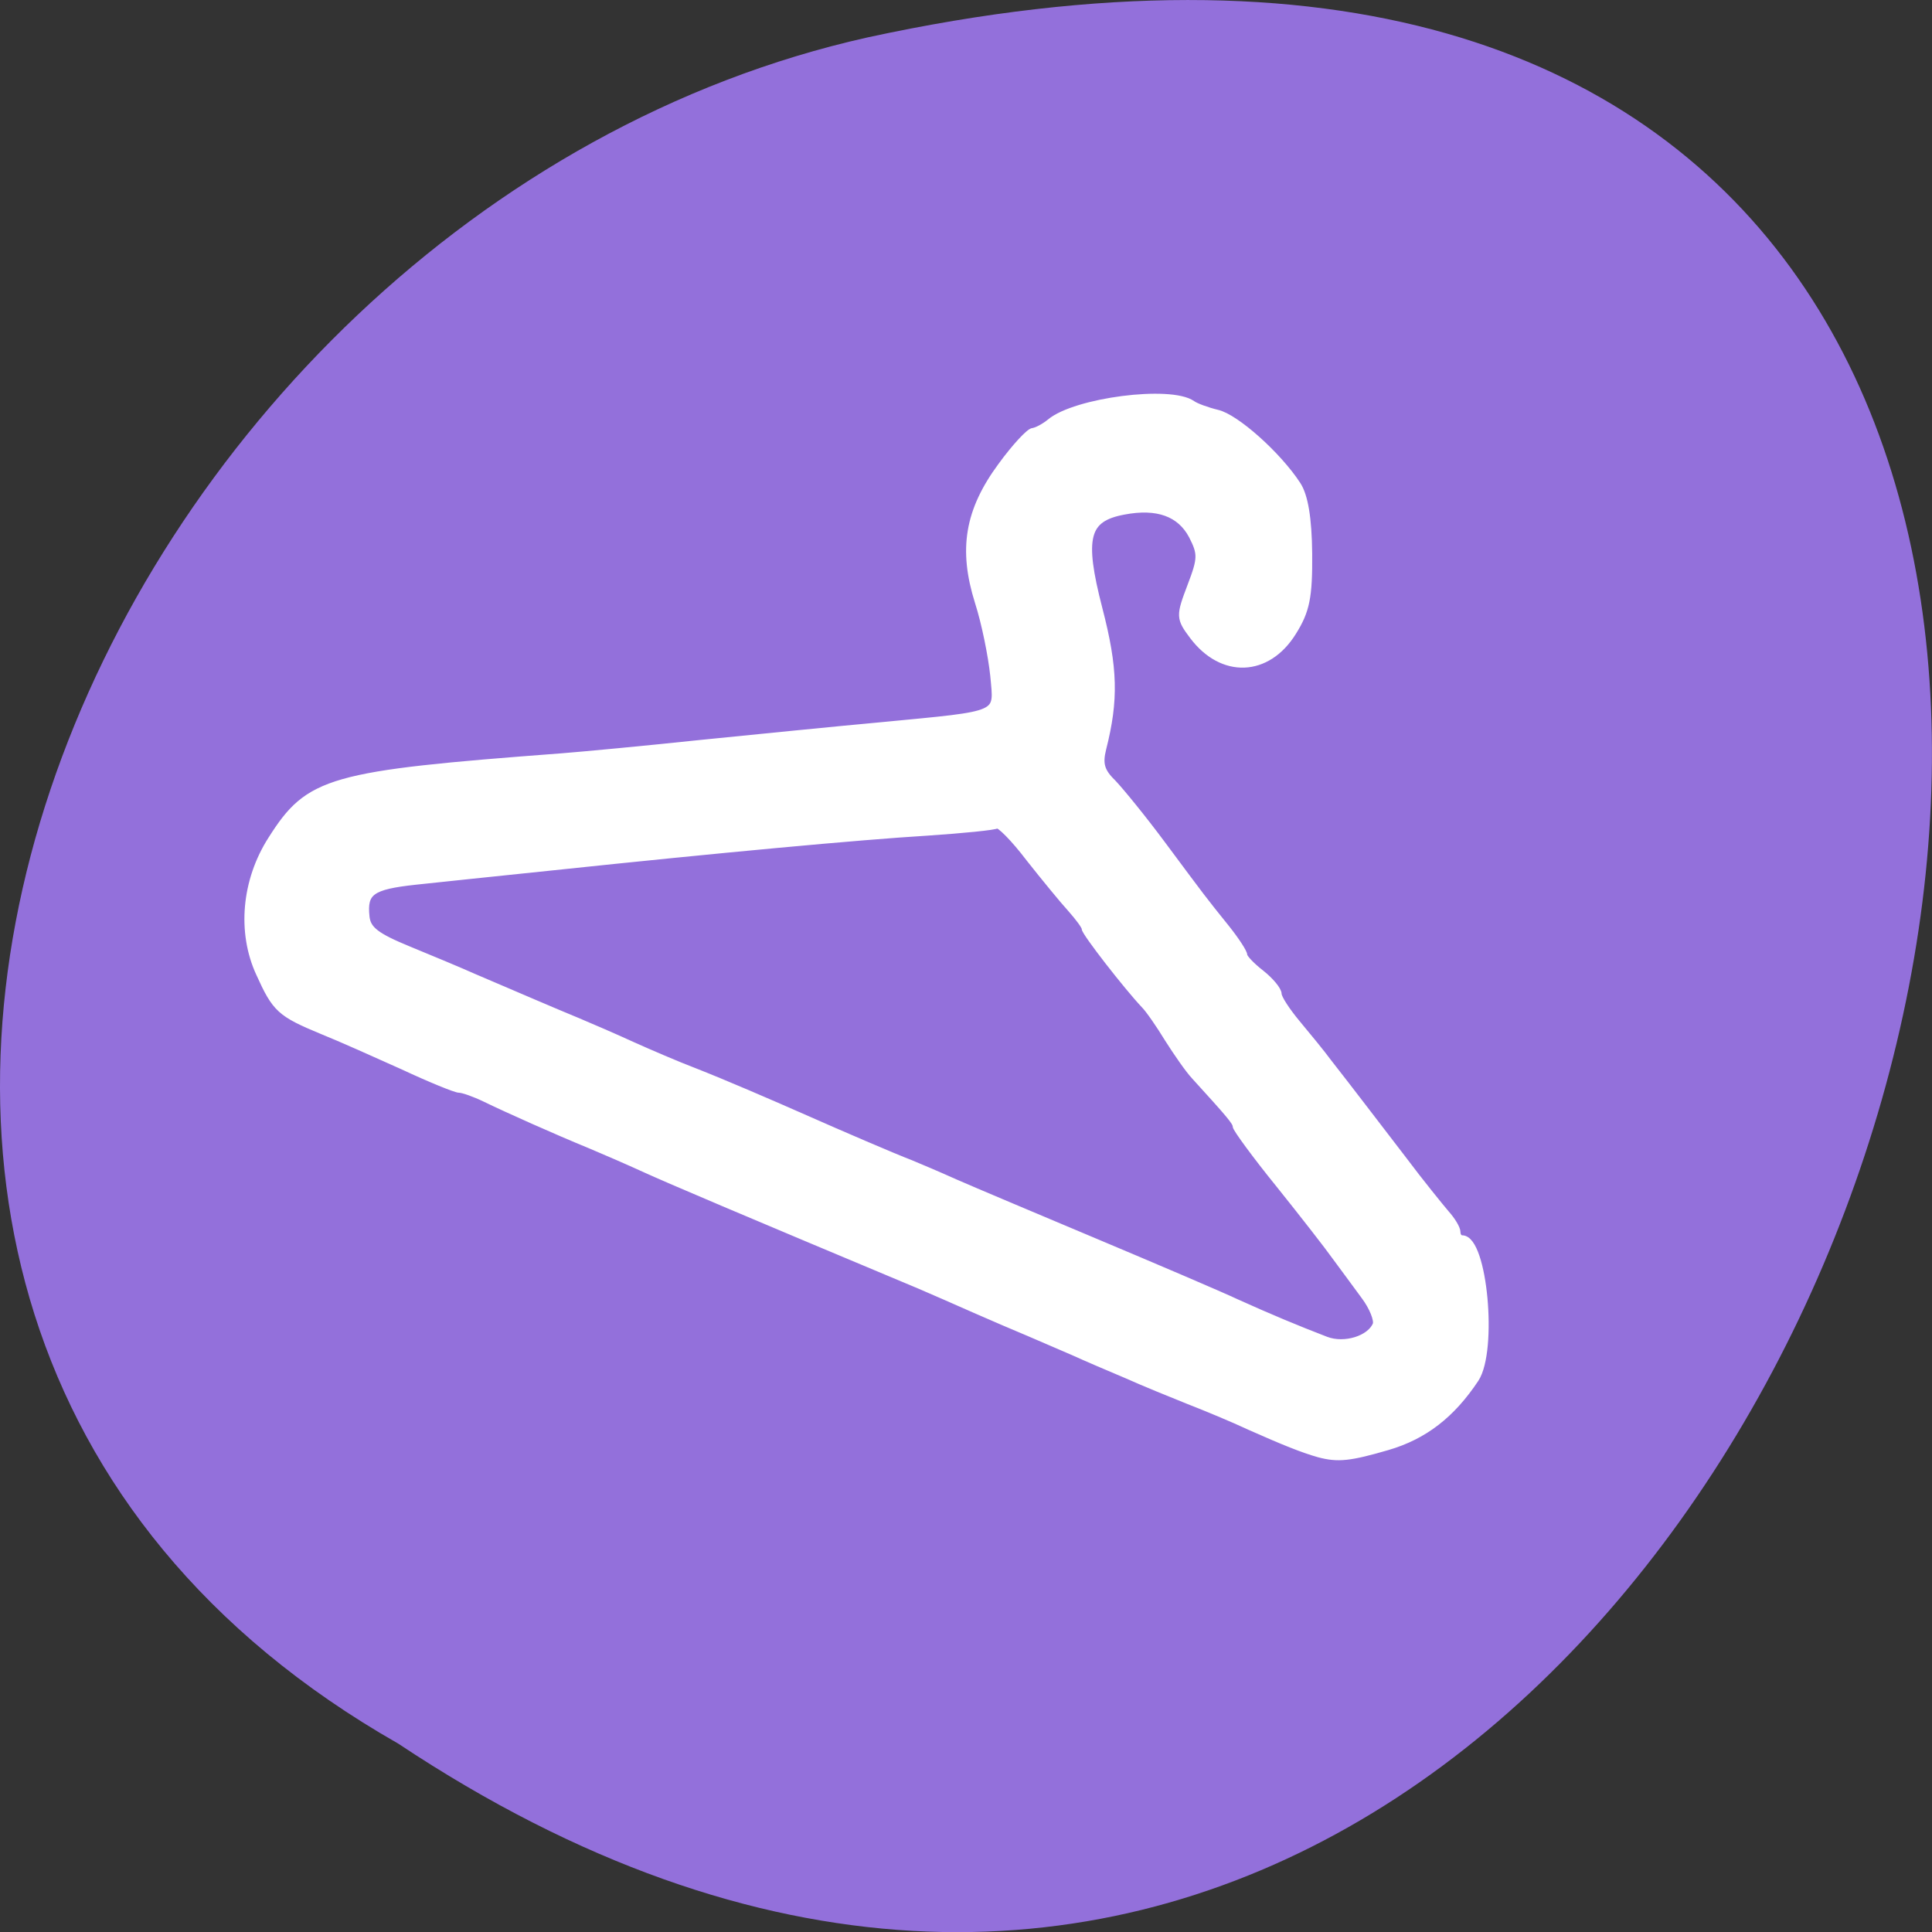 
<svg xmlns="http://www.w3.org/2000/svg" xmlns:xlink="http://www.w3.org/1999/xlink" width="22px" height="22px" viewBox="0 0 22 22" version="1.1">
<rect x="0" y="0" width="22" height="22" fill="#333333" stroke="none"/>
<g id="surface1">
<path style=" stroke:none;fill-rule:nonzero;fill:rgb(57.647%,43.922%,85.882%);fill-opacity:1;" d="M 4.535 19.855 C 21.074 30.852 31.262 -4.215 9.879 0.426 C 1.043 2.402 -4.316 14.812 4.535 19.855 Z M 4.535 19.855 "/>
<path style="fill-rule:evenodd;fill:rgb(100%,100%,100%);fill-opacity:1;stroke-width:1.037;stroke-linecap:butt;stroke-linejoin:miter;stroke:rgb(100%,100%,100%);stroke-opacity:1;stroke-miterlimit:4;" d="M 174.636 988.226 C 172.545 987.635 170.045 986.635 165.545 984.635 C 163.318 983.589 159.591 982.044 157.364 981.18 C 155.091 980.271 151.409 978.771 149.182 977.771 C 146.909 976.817 143.727 975.453 142.136 974.726 L 136.227 972.18 C 134.591 971.499 131.409 970.135 129.136 969.135 C 126.909 968.135 123.636 966.726 121.864 965.953 C 97.455 955.726 88.909 952.089 85.5 950.544 C 83.227 949.499 79.955 948.089 78.227 947.362 C 73.682 945.499 67.273 942.635 64.273 941.18 C 62.864 940.499 61.318 939.953 60.818 939.953 C 60.364 939.953 57 938.589 53.409 936.908 C 49.773 935.271 45 933.135 42.727 932.226 C 37.136 929.908 36.545 929.362 34.409 924.635 C 31.909 919.226 32.5 912.408 36 906.953 C 40.955 899.135 43.591 898.362 74.364 896.044 C 77.227 895.817 85.5 895.044 92.773 894.271 C 100.045 893.544 110.864 892.453 116.864 891.908 C 132.909 890.362 132.136 890.726 131.636 885.226 C 131.364 882.635 130.5 878.271 129.591 875.453 C 127.409 868.499 128.273 863.408 132.636 857.499 C 134.455 854.999 136.364 852.953 136.818 852.953 C 137.273 852.908 138.318 852.362 139.091 851.726 C 142.409 848.953 154.955 847.317 157.818 849.317 C 158.318 849.68 159.818 850.226 161.136 850.544 C 163.591 851.089 169.182 856.089 171.727 859.999 C 172.682 861.453 173.182 864.408 173.227 869.089 C 173.273 874.817 172.909 876.635 171.136 879.453 C 167.773 884.862 161.864 885.089 158 879.953 C 156.227 877.589 156.227 877.362 157.727 873.408 C 159.136 869.726 159.136 869.089 157.909 866.68 C 156.318 863.68 153.273 862.544 148.773 863.408 C 143.682 864.362 143 866.908 145.455 876.408 C 147.5 884.271 147.591 888.453 145.955 894.908 C 145.455 896.908 145.727 897.953 147.273 899.453 C 148.318 900.544 151.364 904.271 153.955 907.771 C 159.227 914.862 159.182 914.817 162.364 918.771 C 163.591 920.317 164.636 921.908 164.636 922.271 C 164.636 922.635 165.682 923.726 166.909 924.68 C 168.182 925.68 169.182 926.908 169.182 927.408 C 169.182 927.953 170.318 929.68 171.682 931.317 C 173.045 932.953 174.955 935.271 175.818 936.453 C 178.955 940.453 181.455 943.771 185.727 949.317 C 188.045 952.408 190.636 955.589 191.409 956.499 C 192.182 957.362 192.864 958.453 192.864 958.953 C 192.864 959.453 193.182 959.862 193.591 959.862 C 196.409 959.862 197.773 974.544 195.318 978.317 C 192.182 983.044 188.545 985.862 183.727 987.271 C 178.727 988.726 177.182 988.908 174.636 988.226 Z M 182.273 971.18 C 182.5 970.544 181.818 968.817 180.727 967.362 C 179.636 965.862 177.909 963.544 176.909 962.18 C 175.909 960.771 172.545 956.453 169.409 952.544 C 166.273 948.68 163.727 945.18 163.727 944.862 C 163.727 944.317 162.818 943.271 158.227 938.226 C 157.455 937.408 155.909 935.18 154.727 933.317 C 153.591 931.453 152.182 929.408 151.591 928.817 C 149.273 926.362 143.727 919.226 143.727 918.68 C 143.727 918.362 142.864 917.226 141.864 916.089 C 140.864 914.999 138.364 911.953 136.318 909.362 C 134.318 906.726 132.364 904.771 132 904.953 C 131.682 905.18 127.5 905.589 122.773 905.908 C 113.818 906.453 95.182 908.18 73.227 910.499 C 66.182 911.226 58 912.089 55 912.408 C 49.136 913.044 48.045 913.817 48.409 917.18 C 48.591 918.908 49.773 919.817 54.091 921.589 C 57.091 922.817 61 924.453 62.727 925.226 C 69.318 928.044 73.318 929.771 76.409 931.044 C 78.136 931.771 81.409 933.18 83.682 934.226 C 85.909 935.226 89.591 936.817 91.864 937.68 C 95.909 939.271 101.5 941.68 106.864 944.044 C 110.955 945.862 118.455 949.089 120.5 949.862 C 121.5 950.271 124.182 951.408 126.409 952.408 C 128.682 953.408 137.091 956.953 145.091 960.317 C 153.091 963.68 161.5 967.271 163.727 968.317 C 167.955 970.226 171.636 971.771 175.545 973.271 C 178.045 974.226 181.5 973.135 182.273 971.18 Z M 182.273 971.18 " transform="matrix(0.086,0,0,0.086,0,-68.437)"/>
</g>
</svg>

